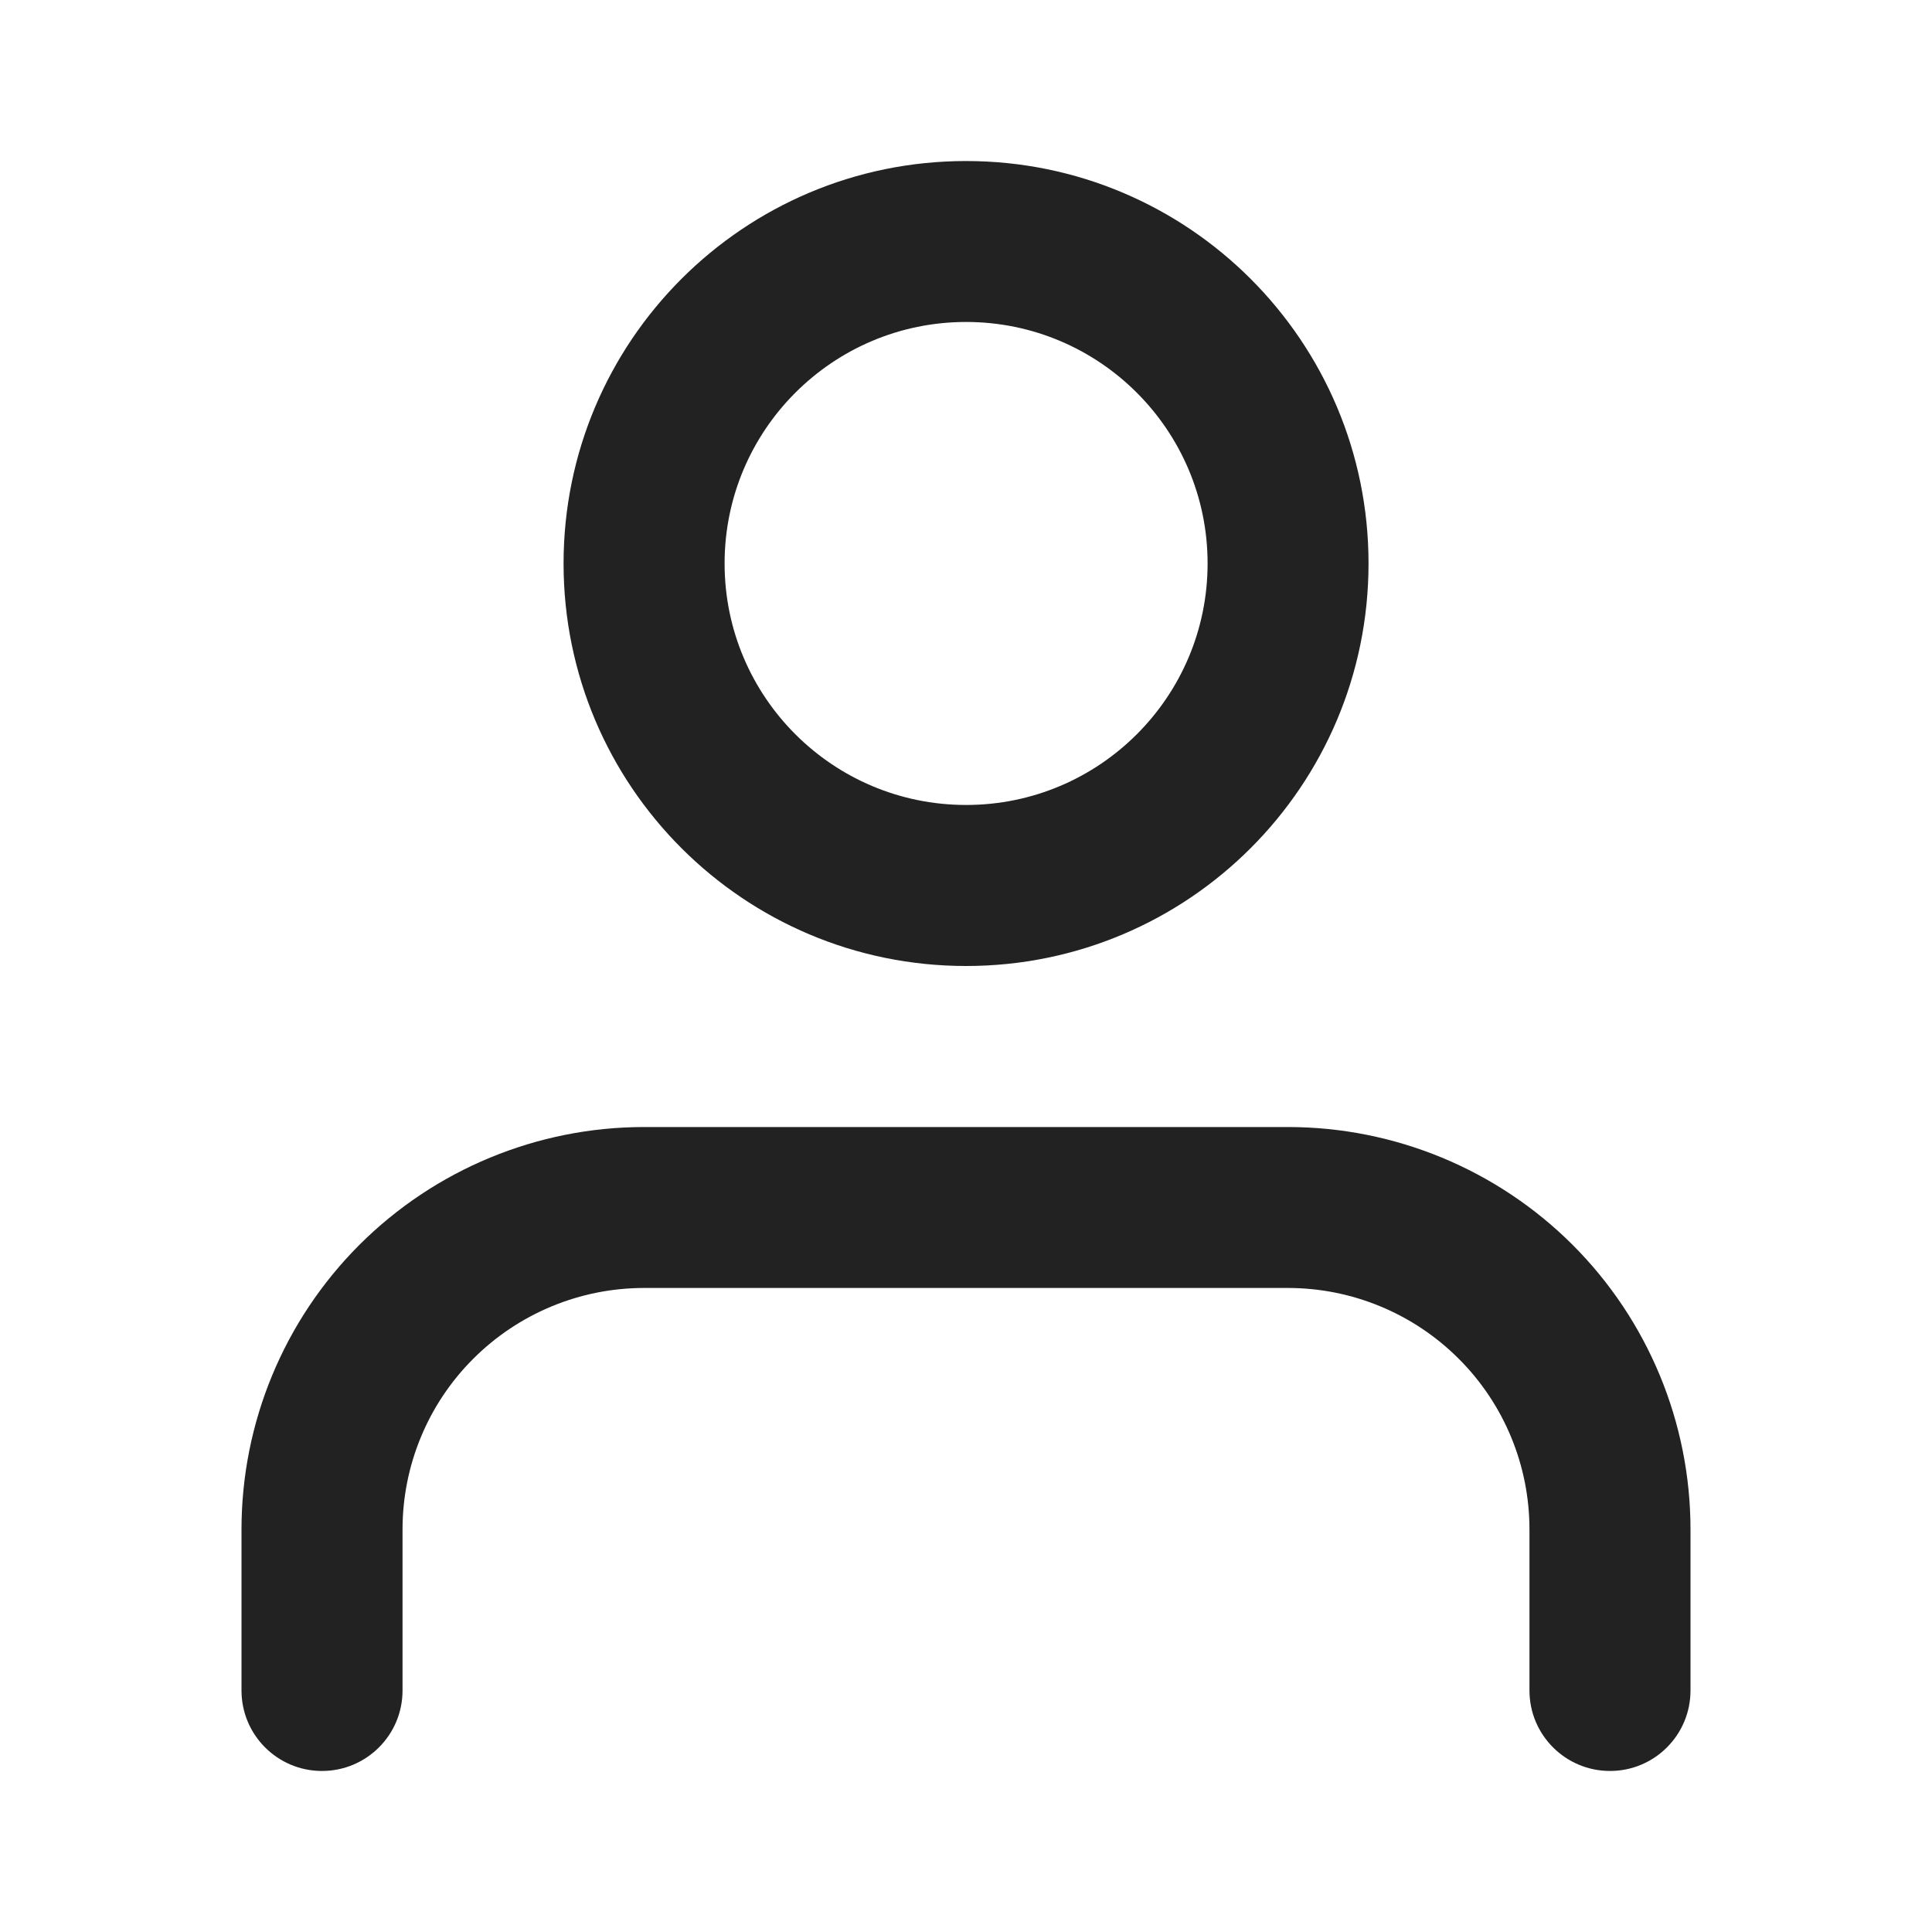 <svg width="20" height="20" viewBox="0 0 20 20" fill="none" xmlns="http://www.w3.org/2000/svg">
<path fill-rule="evenodd" clip-rule="evenodd" d="M3.72 12.887C4.502 12.106 5.562 11.667 6.667 11.667H13.333C14.438 11.667 15.498 12.106 16.28 12.887C17.061 13.668 17.5 14.728 17.5 15.833V17.5C17.5 17.96 17.127 18.333 16.667 18.333C16.206 18.333 15.833 17.96 15.833 17.5V15.833C15.833 15.17 15.57 14.534 15.101 14.066C14.632 13.597 13.996 13.333 13.333 13.333H6.667C6.004 13.333 5.368 13.597 4.899 14.066C4.43 14.534 4.167 15.17 4.167 15.833V17.5C4.167 17.96 3.794 18.333 3.333 18.333C2.873 18.333 2.5 17.96 2.5 17.5V15.833C2.5 14.728 2.939 13.668 3.72 12.887Z" fill="#222222"/>
<path fill-rule="evenodd" clip-rule="evenodd" d="M10.001 3.333C8.62 3.333 7.501 4.453 7.501 5.833C7.501 7.214 8.62 8.333 10.001 8.333C11.381 8.333 12.501 7.214 12.501 5.833C12.501 4.453 11.381 3.333 10.001 3.333ZM5.834 5.833C5.834 3.532 7.699 1.667 10.001 1.667C12.302 1.667 14.167 3.532 14.167 5.833C14.167 8.135 12.302 10 10.001 10C7.699 10 5.834 8.135 5.834 5.833Z" fill="#222222"/>
</svg>
